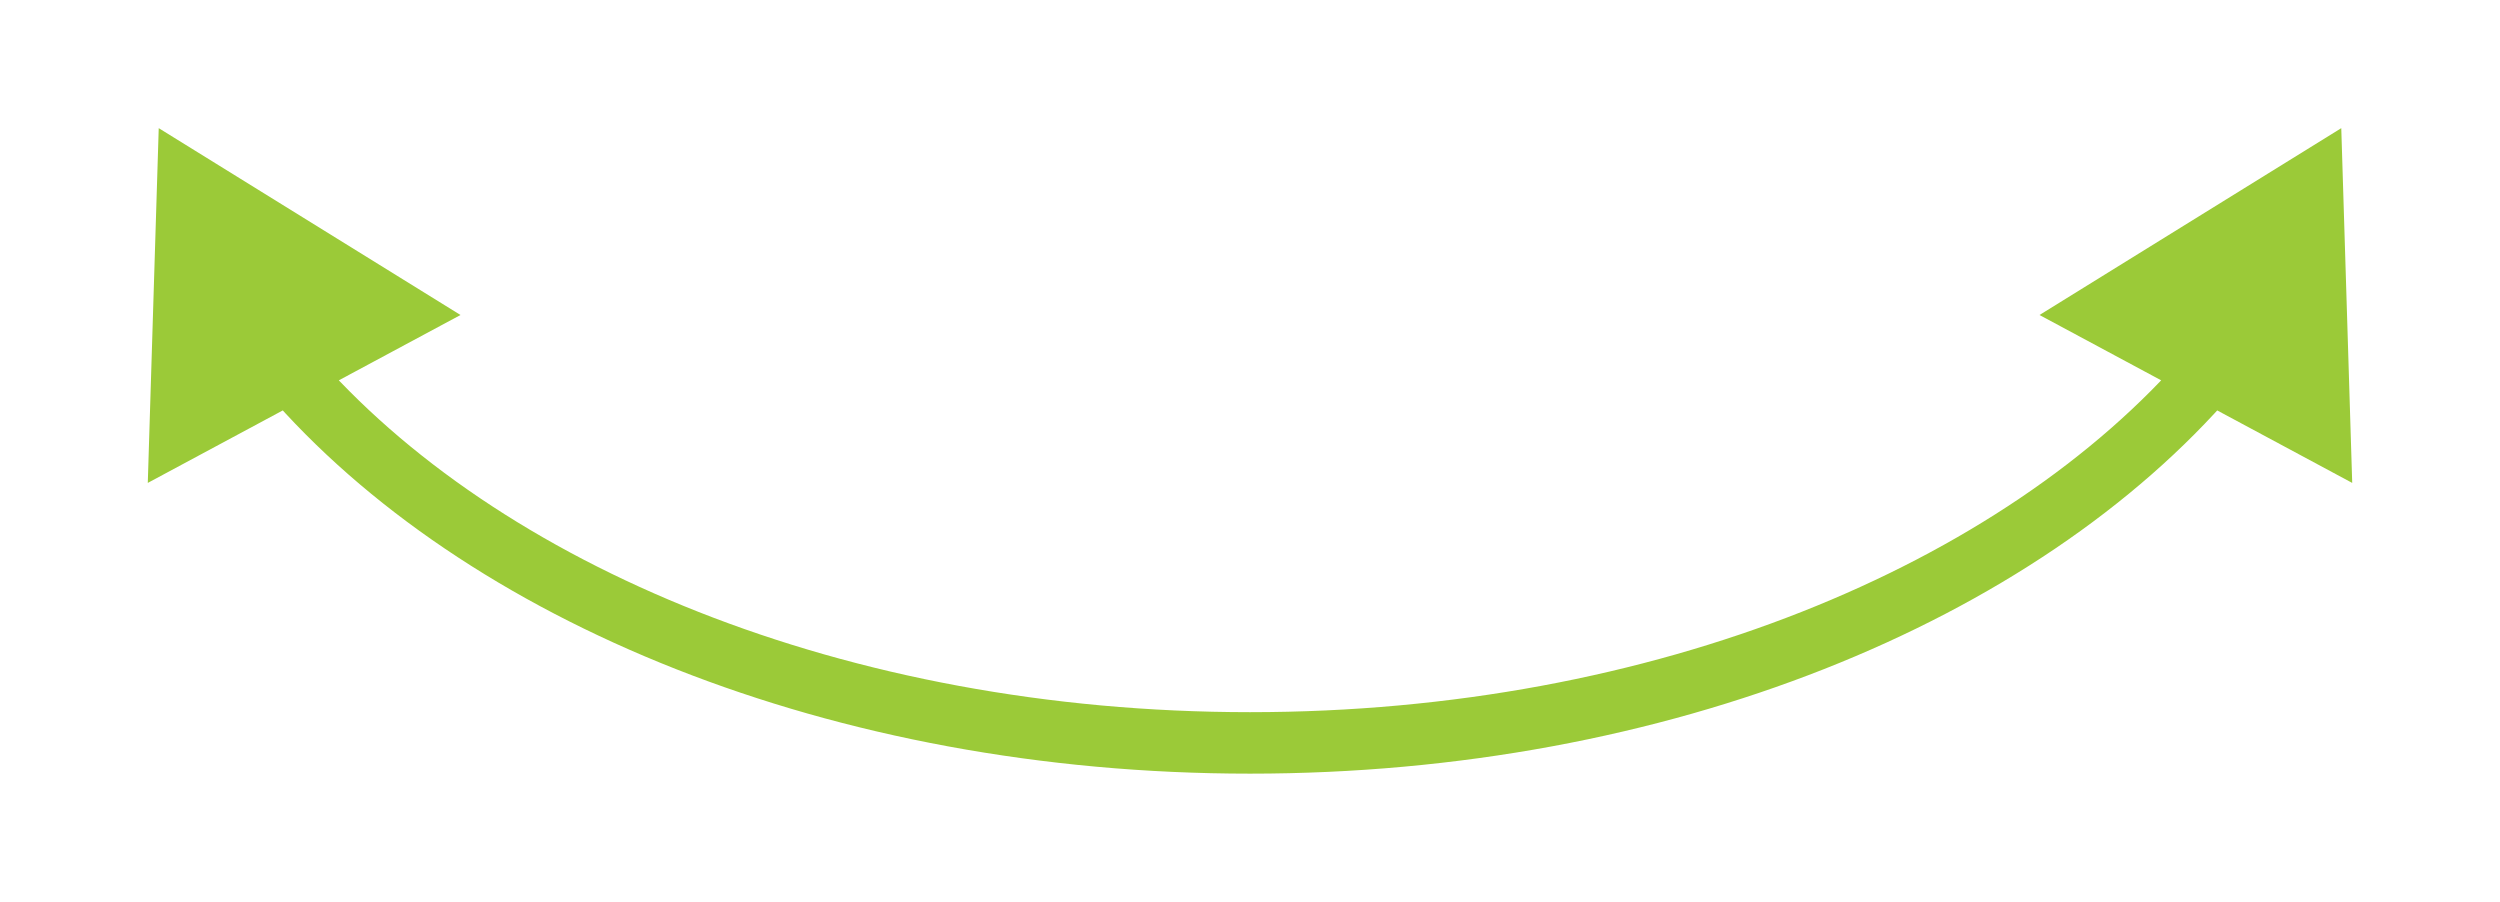 <svg width="61" height="22" viewBox="0 0 61 22" fill="none" xmlns="http://www.w3.org/2000/svg">
<g filter="url(#filter0_d_5_13)">
<path d="M3.873 3.127L3.606 11.783L11.236 7.686L3.873 3.127ZM57.127 3.127L49.764 7.686L57.394 11.783L57.127 3.127ZM30.5 17.377C20.628 17.377 12.113 13.786 7.635 8.584L6.498 9.563C11.334 15.18 20.318 18.877 30.5 18.877V17.377ZM53.365 8.584C48.888 13.786 40.371 17.377 30.5 17.377V18.877C40.682 18.877 49.666 15.18 54.502 9.563L53.365 8.584Z" fill="#9BCA38"/>
</g>
<defs>
<filter id="filter0_d_5_13" x="0.606" y="0.127" width="59.788" height="21.75" filterUnits="userSpaceOnUse" color-interpolation-filters="sRGB">
<feFlood flood-opacity="0" result="BackgroundImageFix"/>
<feColorMatrix in="SourceAlpha" type="matrix" values="0 0 0 0 0 0 0 0 0 0 0 0 0 0 0 0 0 0 127 0" result="hardAlpha"/>
<feOffset/>
<feGaussianBlur stdDeviation="1.5"/>
<feComposite in2="hardAlpha" operator="out"/>
<feColorMatrix type="matrix" values="0 0 0 0 0 0 0 0 0 0 0 0 0 0 0 0 0 0 0.5 0"/>
<feBlend mode="normal" in2="BackgroundImageFix" result="effect1_dropShadow_5_13"/>
<feBlend mode="normal" in="SourceGraphic" in2="effect1_dropShadow_5_13" result="shape"/>
</filter>
</defs>
</svg>
